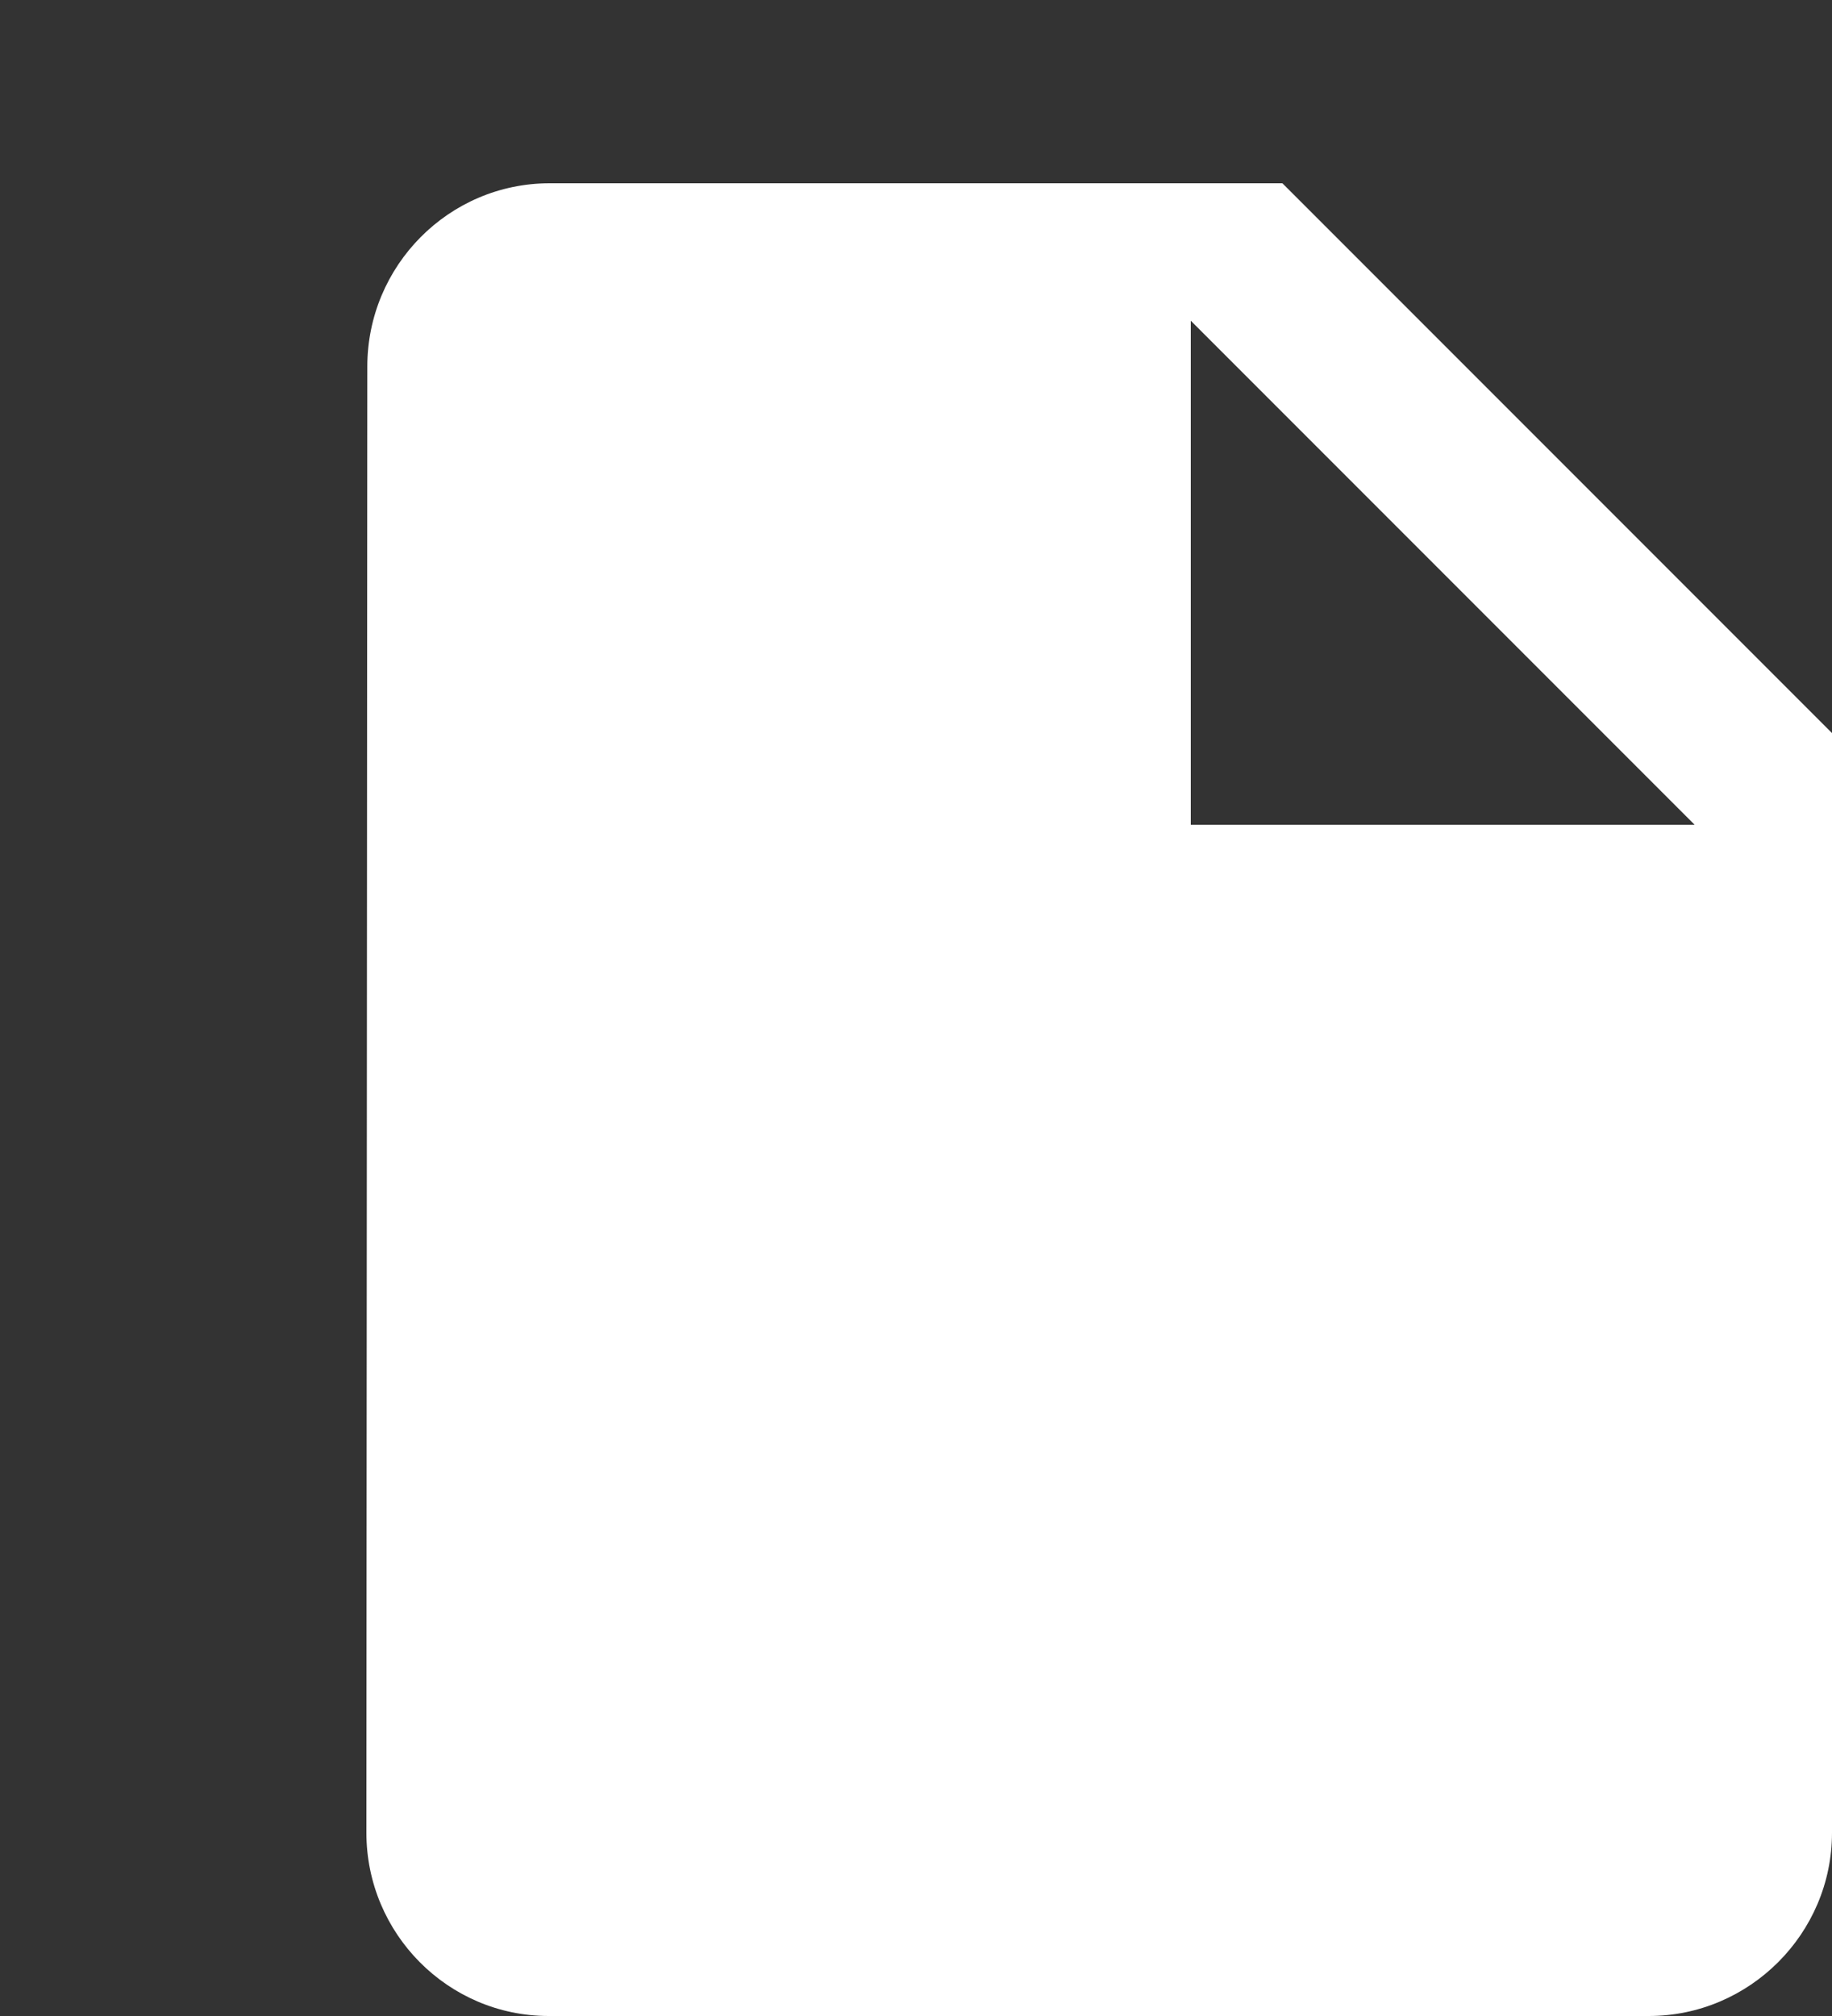<svg version="1.1" id="Layer_1" xmlns="http://www.w3.org/2000/svg" xmlns:xlink="http://www.w3.org/1999/xlink" x="0px" y="0px"
	    xml:space="preserve" width="20" height="22">
<rect width="100%" height="100%" fill="#333333" stroke="none"/>
<g id="create_candidate" transform="translate(4, 2)" fill="#FFFFFF">
                <g id="Icons-(White)/create_candidate">
                    <path d="M10,0 L2,0 C0.9,0 0.01,0.9 0.01,2 L0,18 C0,19.1 0.89,20 1.99,20 L14,20 C15.1,20 16,19.1 16,18 L16,6 L10,0 L10,0 Z M9,7 L9,1.5 L14.5,7 L9,7 L9,7 Z M8,14 C6.669,14 4,14.736 4,16.2 L4,18 L12,18 L12,16.2 C12,14.736 9.331,14 8,14 L8,14 Z M8.004,13 C9.11,13 10,12.104 10,11 C10,9.896 9.11,9 8.004,9 C6.898,9 6,9.896 6,11 C6,12.104 6.898,13 8.004,13 L8.004,13 Z" id="Shape" fill="#FFFFFF"></path>
                </g>
            </g>
</svg>